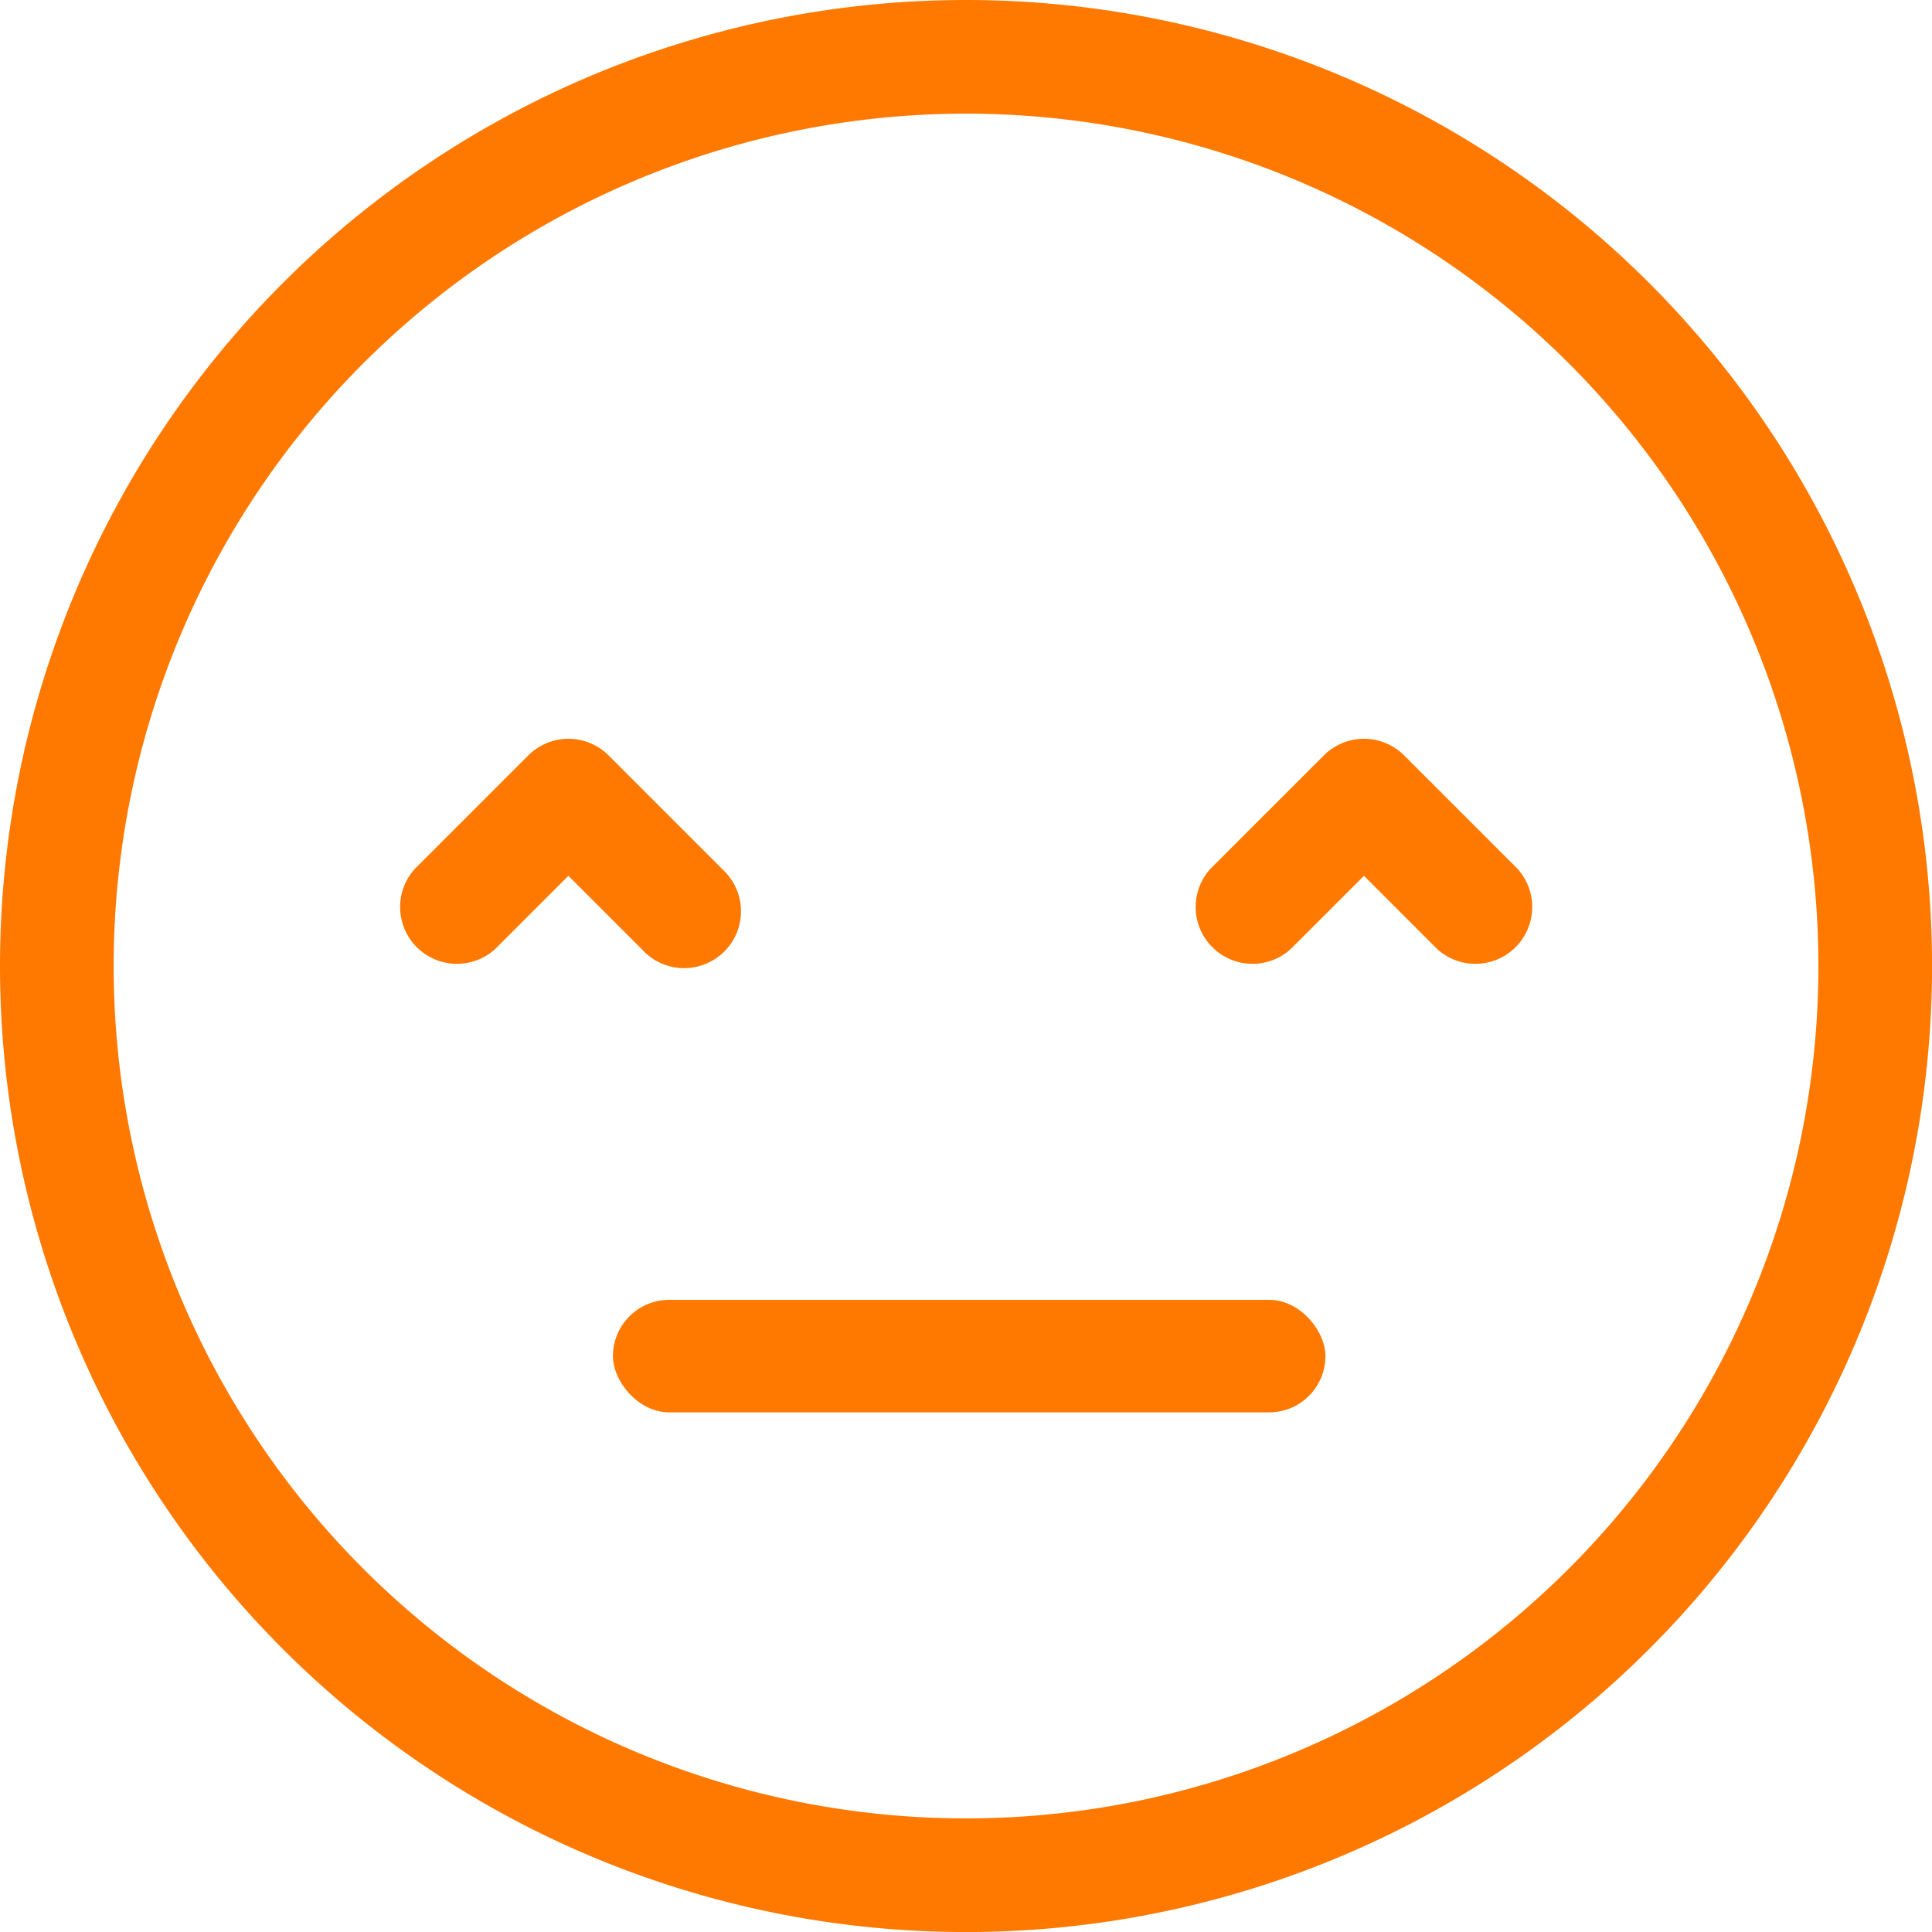 <svg id="Group_5008" data-name="Group 5008" xmlns="http://www.w3.org/2000/svg" width="38.521" height="38.521" viewBox="0 0 38.521 38.521">
  <path id="Funnny" d="M94.261,75a19.261,19.261,0,1,0,19.261,19.261A19.261,19.261,0,0,0,94.261,75Zm0,36.256a16.995,16.995,0,1,1,16.995-16.995A16.995,16.995,0,0,1,94.261,111.256ZM89.4,92.327l-2.266-2.266a1.133,1.133,0,0,0-1.6,0l-2.266,2.266a1.133,1.133,0,0,0,1.6,1.6l1.465-1.465,1.465,1.465a1.133,1.133,0,1,0,1.6-1.6Zm15.862,0-2.266-2.266a1.133,1.133,0,0,0-1.6,0l-2.266,2.266a1.133,1.133,0,0,0,1.6,1.6l1.465-1.465,1.465,1.465a1.133,1.133,0,0,0,1.6-1.6Z" transform="translate(-75 -75)" fill="#ff7900" fill-rule="evenodd"/>
  <rect id="Rectangle_6916" data-name="Rectangle 6916" width="14.206" height="2.243" rx="1.122" transform="translate(12.221 25.917)" fill="#ff7900"/>
</svg>
